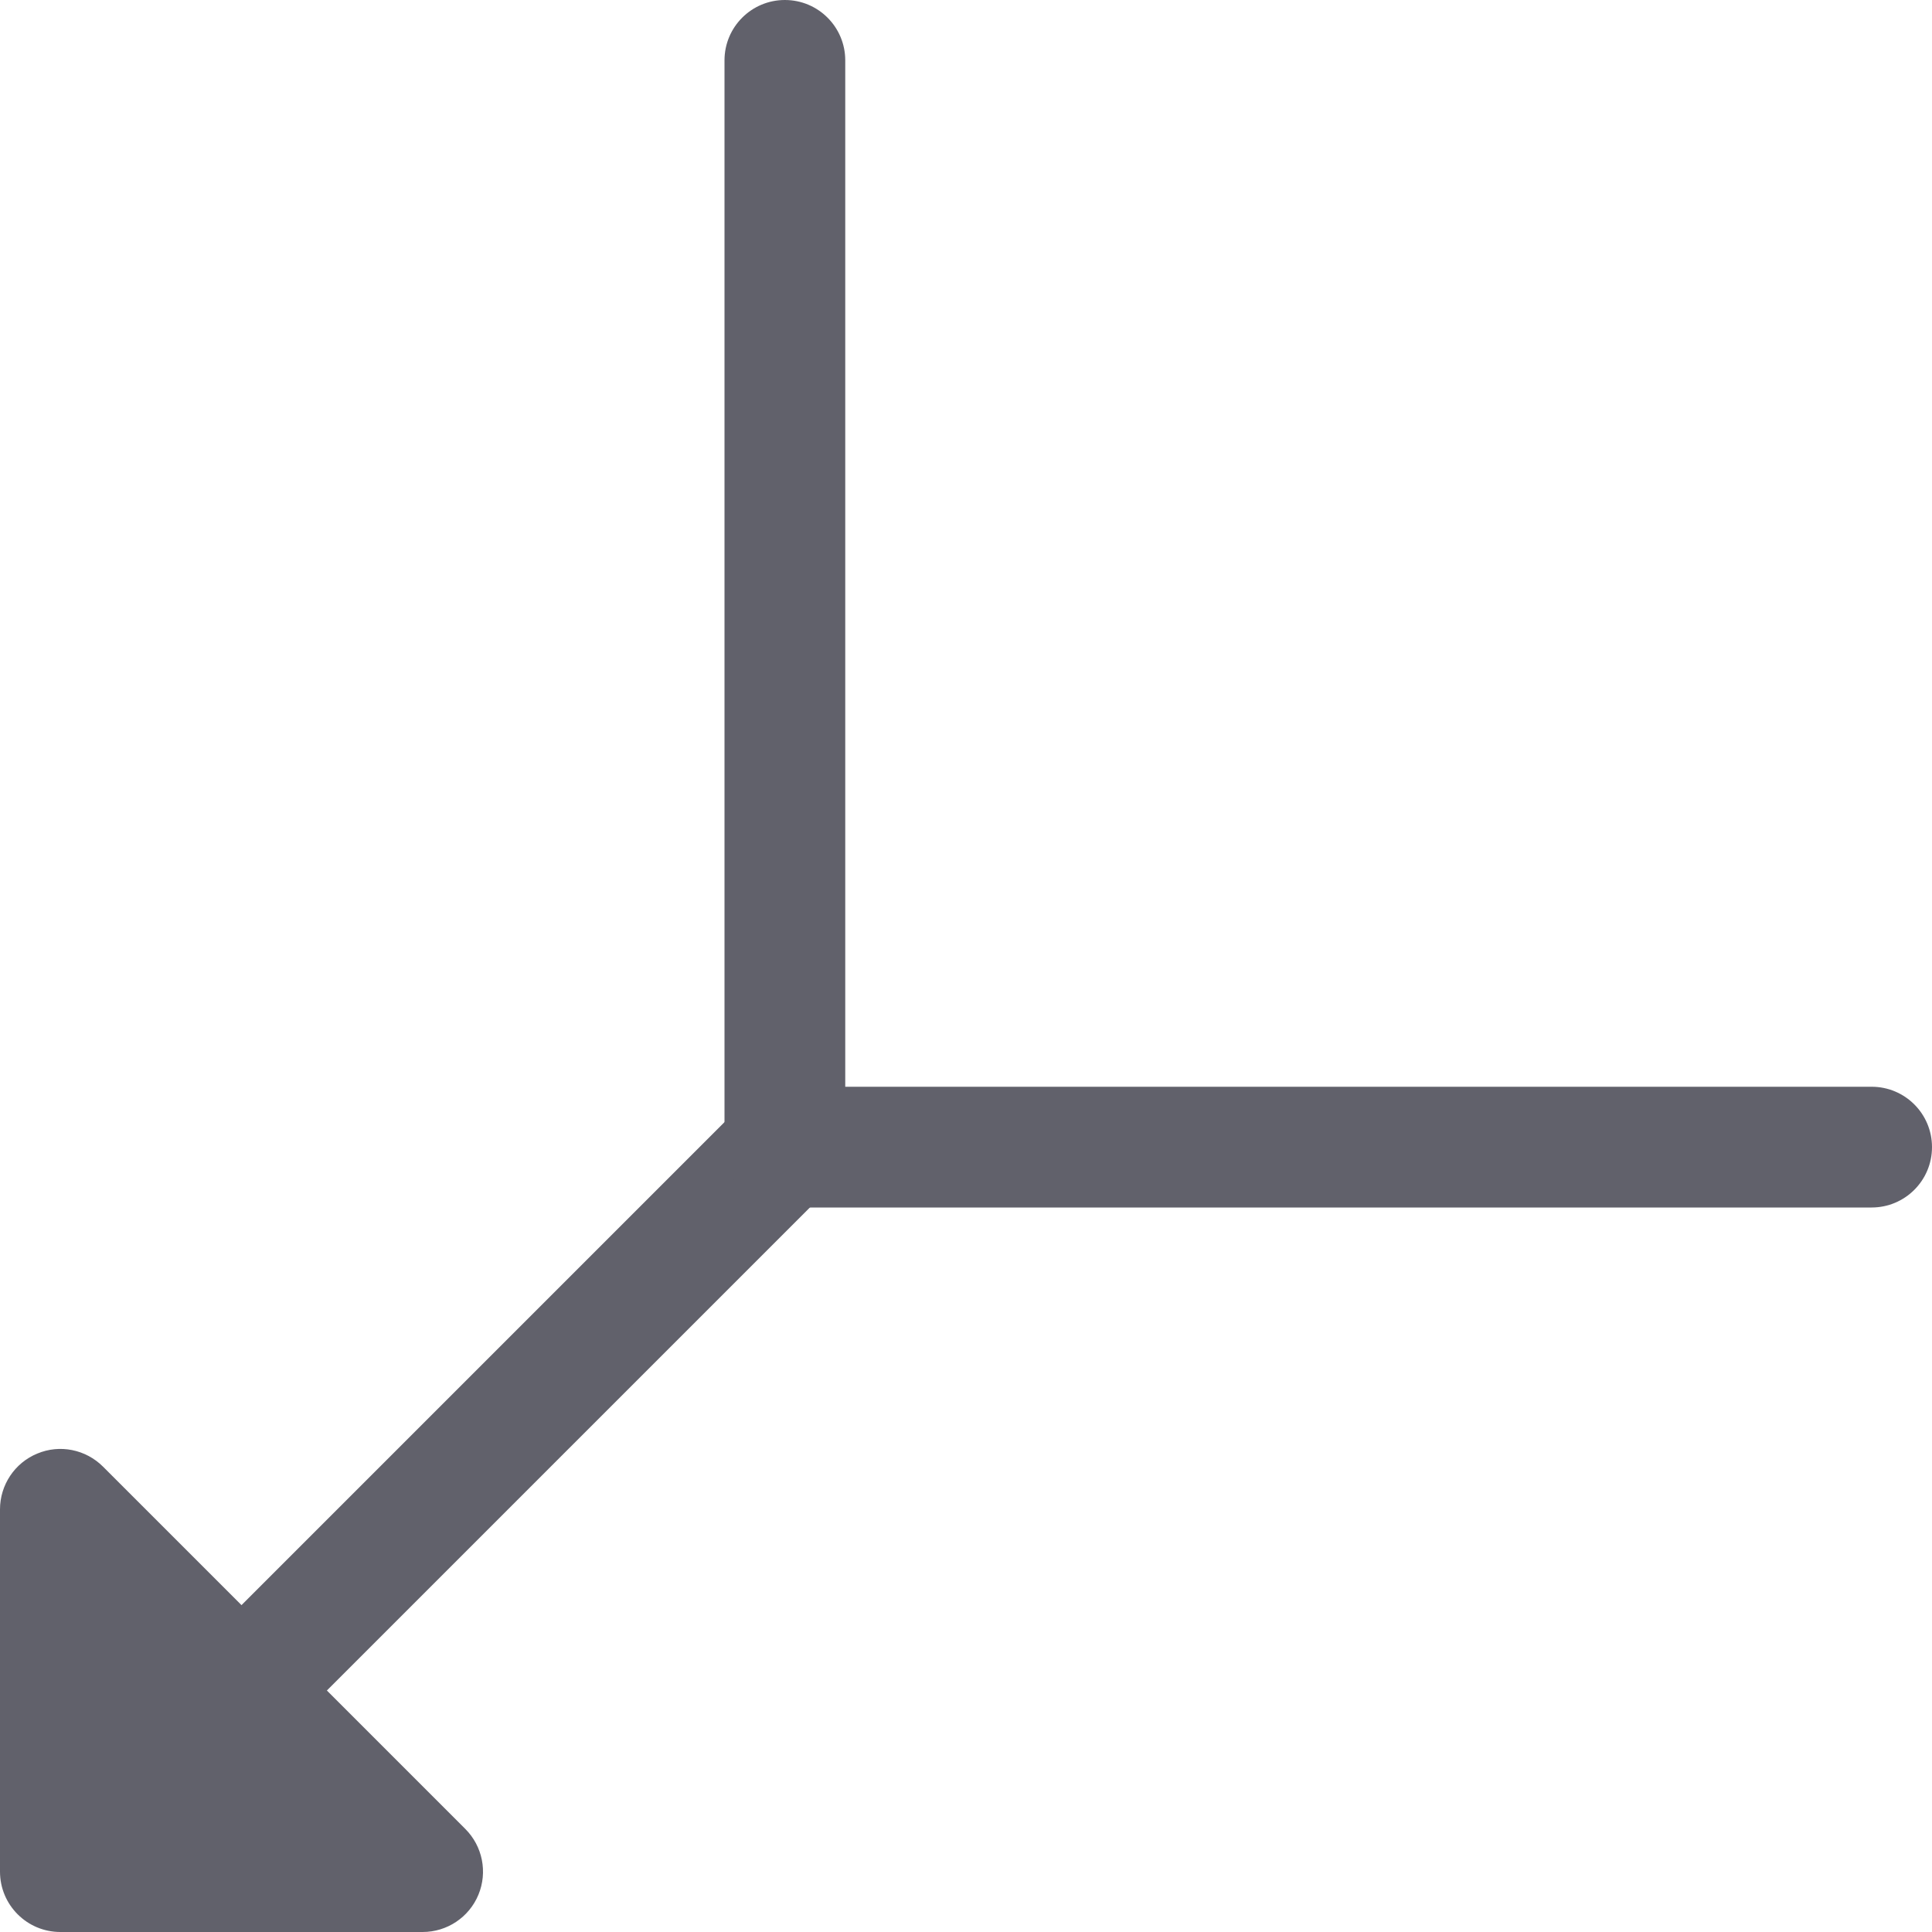 <svg xmlns="http://www.w3.org/2000/svg" height="24" width="24" viewBox="0 0 32 32"><g fill="#61616b" class="nc-icon-wrapper"><path d="M13.707,18.293c-.391-.391-1.023-.391-1.414,0L4,26.586l-2.293-2.293c-.287-.287-.717-.374-1.09-.217-.374,.154-.617,.52-.617,.924v6c0,.553,.448,1,1,1H7c.404,0,.769-.243,.924-.617s.069-.804-.217-1.09l-2.293-2.293,8.293-8.293c.391-.391,.391-1.023,0-1.414Z" fill="#61616b" data-color="color-2"></path><path d="M31,20H13c-.552,0-1-.447-1-1V1c0-.553,.448-1,1-1s1,.447,1,1V18H31c.552,0,1,.447,1,1s-.448,1-1,1Z" fill="#61616b"></path></g></svg>